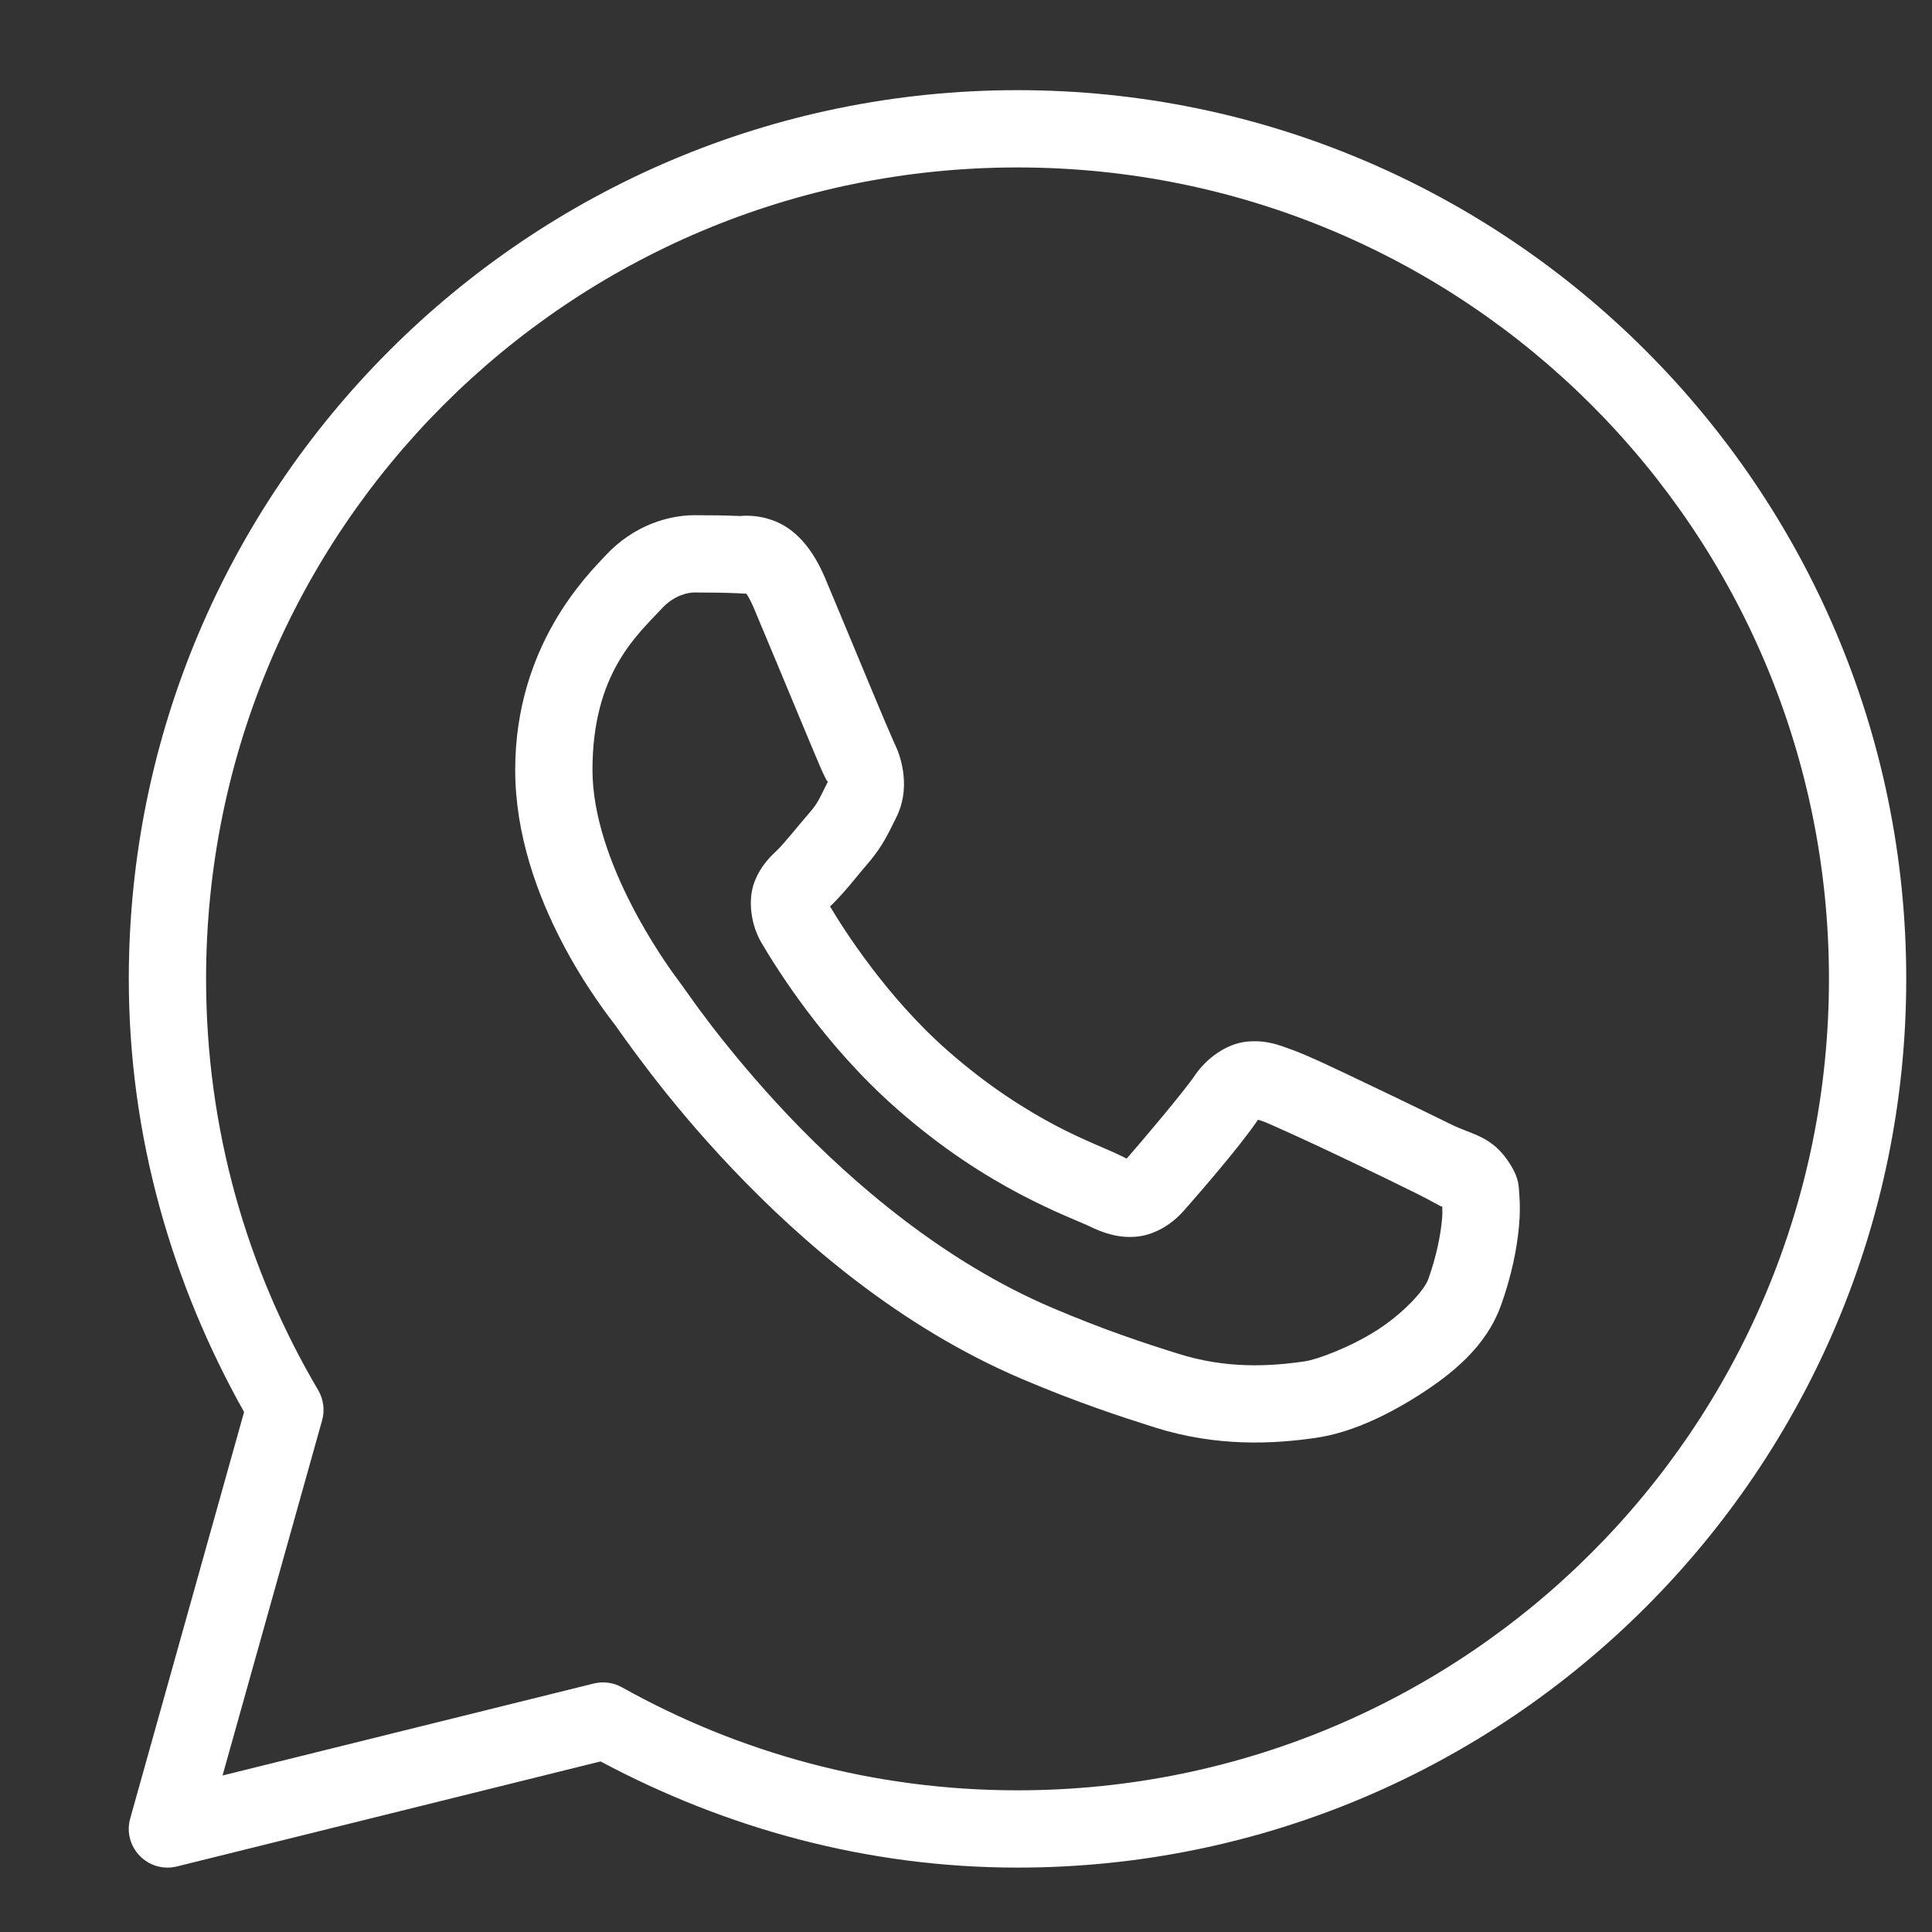 <svg width="21" height="21" viewBox="0 0 21 21" fill="none" xmlns="http://www.w3.org/2000/svg">
<rect x="0" y="0" width="21" height="21" fill="#333333" stroke="none"/>
<path d="M11.06 0.98C5.73 0.98 1.4 5.31 1.4 10.64C1.4 12.353 1.87 13.952 2.653 15.348L1.415 19.767C1.375 19.911 1.414 20.065 1.519 20.172C1.623 20.28 1.776 20.323 1.921 20.288L6.528 19.146C7.882 19.869 9.419 20.3 11.06 20.3C16.39 20.3 20.72 15.97 20.72 10.64C20.72 5.31 16.39 0.98 11.06 0.98ZM11.06 1.82C15.936 1.82 19.88 5.764 19.88 10.64C19.88 15.516 15.936 19.46 11.06 19.46C9.497 19.46 8.033 19.052 6.76 18.34C6.667 18.288 6.557 18.274 6.454 18.299L2.419 19.299L3.501 15.439C3.532 15.329 3.517 15.21 3.459 15.111C2.685 13.8 2.24 12.274 2.24 10.64C2.24 5.764 6.184 1.82 11.06 1.82ZM7.55 5.6C7.281 5.6 6.896 5.7 6.58 6.04C6.39 6.245 5.6 7.015 5.6 8.369C5.6 9.781 6.579 10.999 6.697 11.156C6.686 11.141 6.849 11.376 7.064 11.656C7.28 11.937 7.581 12.305 7.96 12.704C8.717 13.501 9.782 14.423 11.104 14.987C11.713 15.246 12.193 15.402 12.557 15.517C13.231 15.729 13.845 15.696 14.307 15.628C14.652 15.578 15.032 15.412 15.408 15.174C15.783 14.936 16.152 14.64 16.314 14.191C16.43 13.869 16.489 13.571 16.511 13.326C16.522 13.204 16.523 13.096 16.515 12.996C16.507 12.896 16.515 12.819 16.422 12.666C16.227 12.345 16.005 12.337 15.774 12.222C15.646 12.159 15.28 11.98 14.914 11.806C14.547 11.631 14.23 11.477 14.035 11.407C13.912 11.363 13.761 11.299 13.544 11.323C13.326 11.348 13.112 11.505 12.987 11.69C12.868 11.866 12.392 12.428 12.246 12.594C12.246 12.594 12.257 12.599 12.199 12.57C12.02 12.481 11.8 12.405 11.474 12.234C11.149 12.062 10.742 11.809 10.296 11.416C9.633 10.832 9.169 10.099 9.022 9.852C9.032 9.841 9.021 9.855 9.042 9.834C9.192 9.687 9.325 9.51 9.437 9.381C9.596 9.198 9.666 9.036 9.742 8.885C9.894 8.585 9.81 8.254 9.722 8.08C9.728 8.092 9.675 7.973 9.617 7.837C9.559 7.701 9.486 7.524 9.407 7.335C9.25 6.958 9.074 6.534 8.97 6.287C8.847 5.995 8.68 5.784 8.463 5.682C8.245 5.581 8.053 5.609 8.045 5.609C7.89 5.602 7.719 5.6 7.55 5.6ZM7.55 6.44C7.712 6.44 7.871 6.442 8.005 6.448C8.143 6.455 8.134 6.456 8.108 6.443C8.081 6.431 8.117 6.427 8.195 6.612C8.298 6.855 8.474 7.28 8.632 7.658C8.711 7.847 8.784 8.025 8.843 8.164C8.902 8.304 8.934 8.381 8.971 8.455L8.972 8.457C9.009 8.529 9.005 8.483 8.993 8.508C8.904 8.684 8.892 8.727 8.802 8.83C8.666 8.988 8.527 9.163 8.453 9.236C8.388 9.299 8.272 9.398 8.199 9.591C8.127 9.784 8.161 10.05 8.277 10.248C8.433 10.512 8.945 11.345 9.741 12.046C10.242 12.488 10.709 12.78 11.082 12.977C11.455 13.174 11.759 13.289 11.827 13.322C11.988 13.402 12.165 13.464 12.37 13.44C12.575 13.415 12.752 13.291 12.865 13.163C13.014 12.993 13.461 12.484 13.674 12.171C13.683 12.174 13.68 12.171 13.751 12.197C13.784 12.209 14.191 12.391 14.553 12.564C14.915 12.736 15.282 12.915 15.402 12.975C15.574 13.06 15.656 13.115 15.677 13.116C15.678 13.153 15.68 13.193 15.674 13.254C15.659 13.422 15.614 13.656 15.524 13.906C15.48 14.028 15.249 14.28 14.959 14.464C14.668 14.648 14.315 14.778 14.184 14.797C13.79 14.855 13.322 14.877 12.809 14.715C12.453 14.604 12.009 14.459 11.434 14.214C10.268 13.717 9.277 12.871 8.569 12.126C8.216 11.753 7.932 11.406 7.73 11.144C7.529 10.882 7.441 10.745 7.368 10.649C7.238 10.477 6.44 9.368 6.44 8.369C6.44 7.313 6.931 6.898 7.196 6.612C7.336 6.462 7.488 6.44 7.55 6.44Z" fill="white"/>
</svg>
